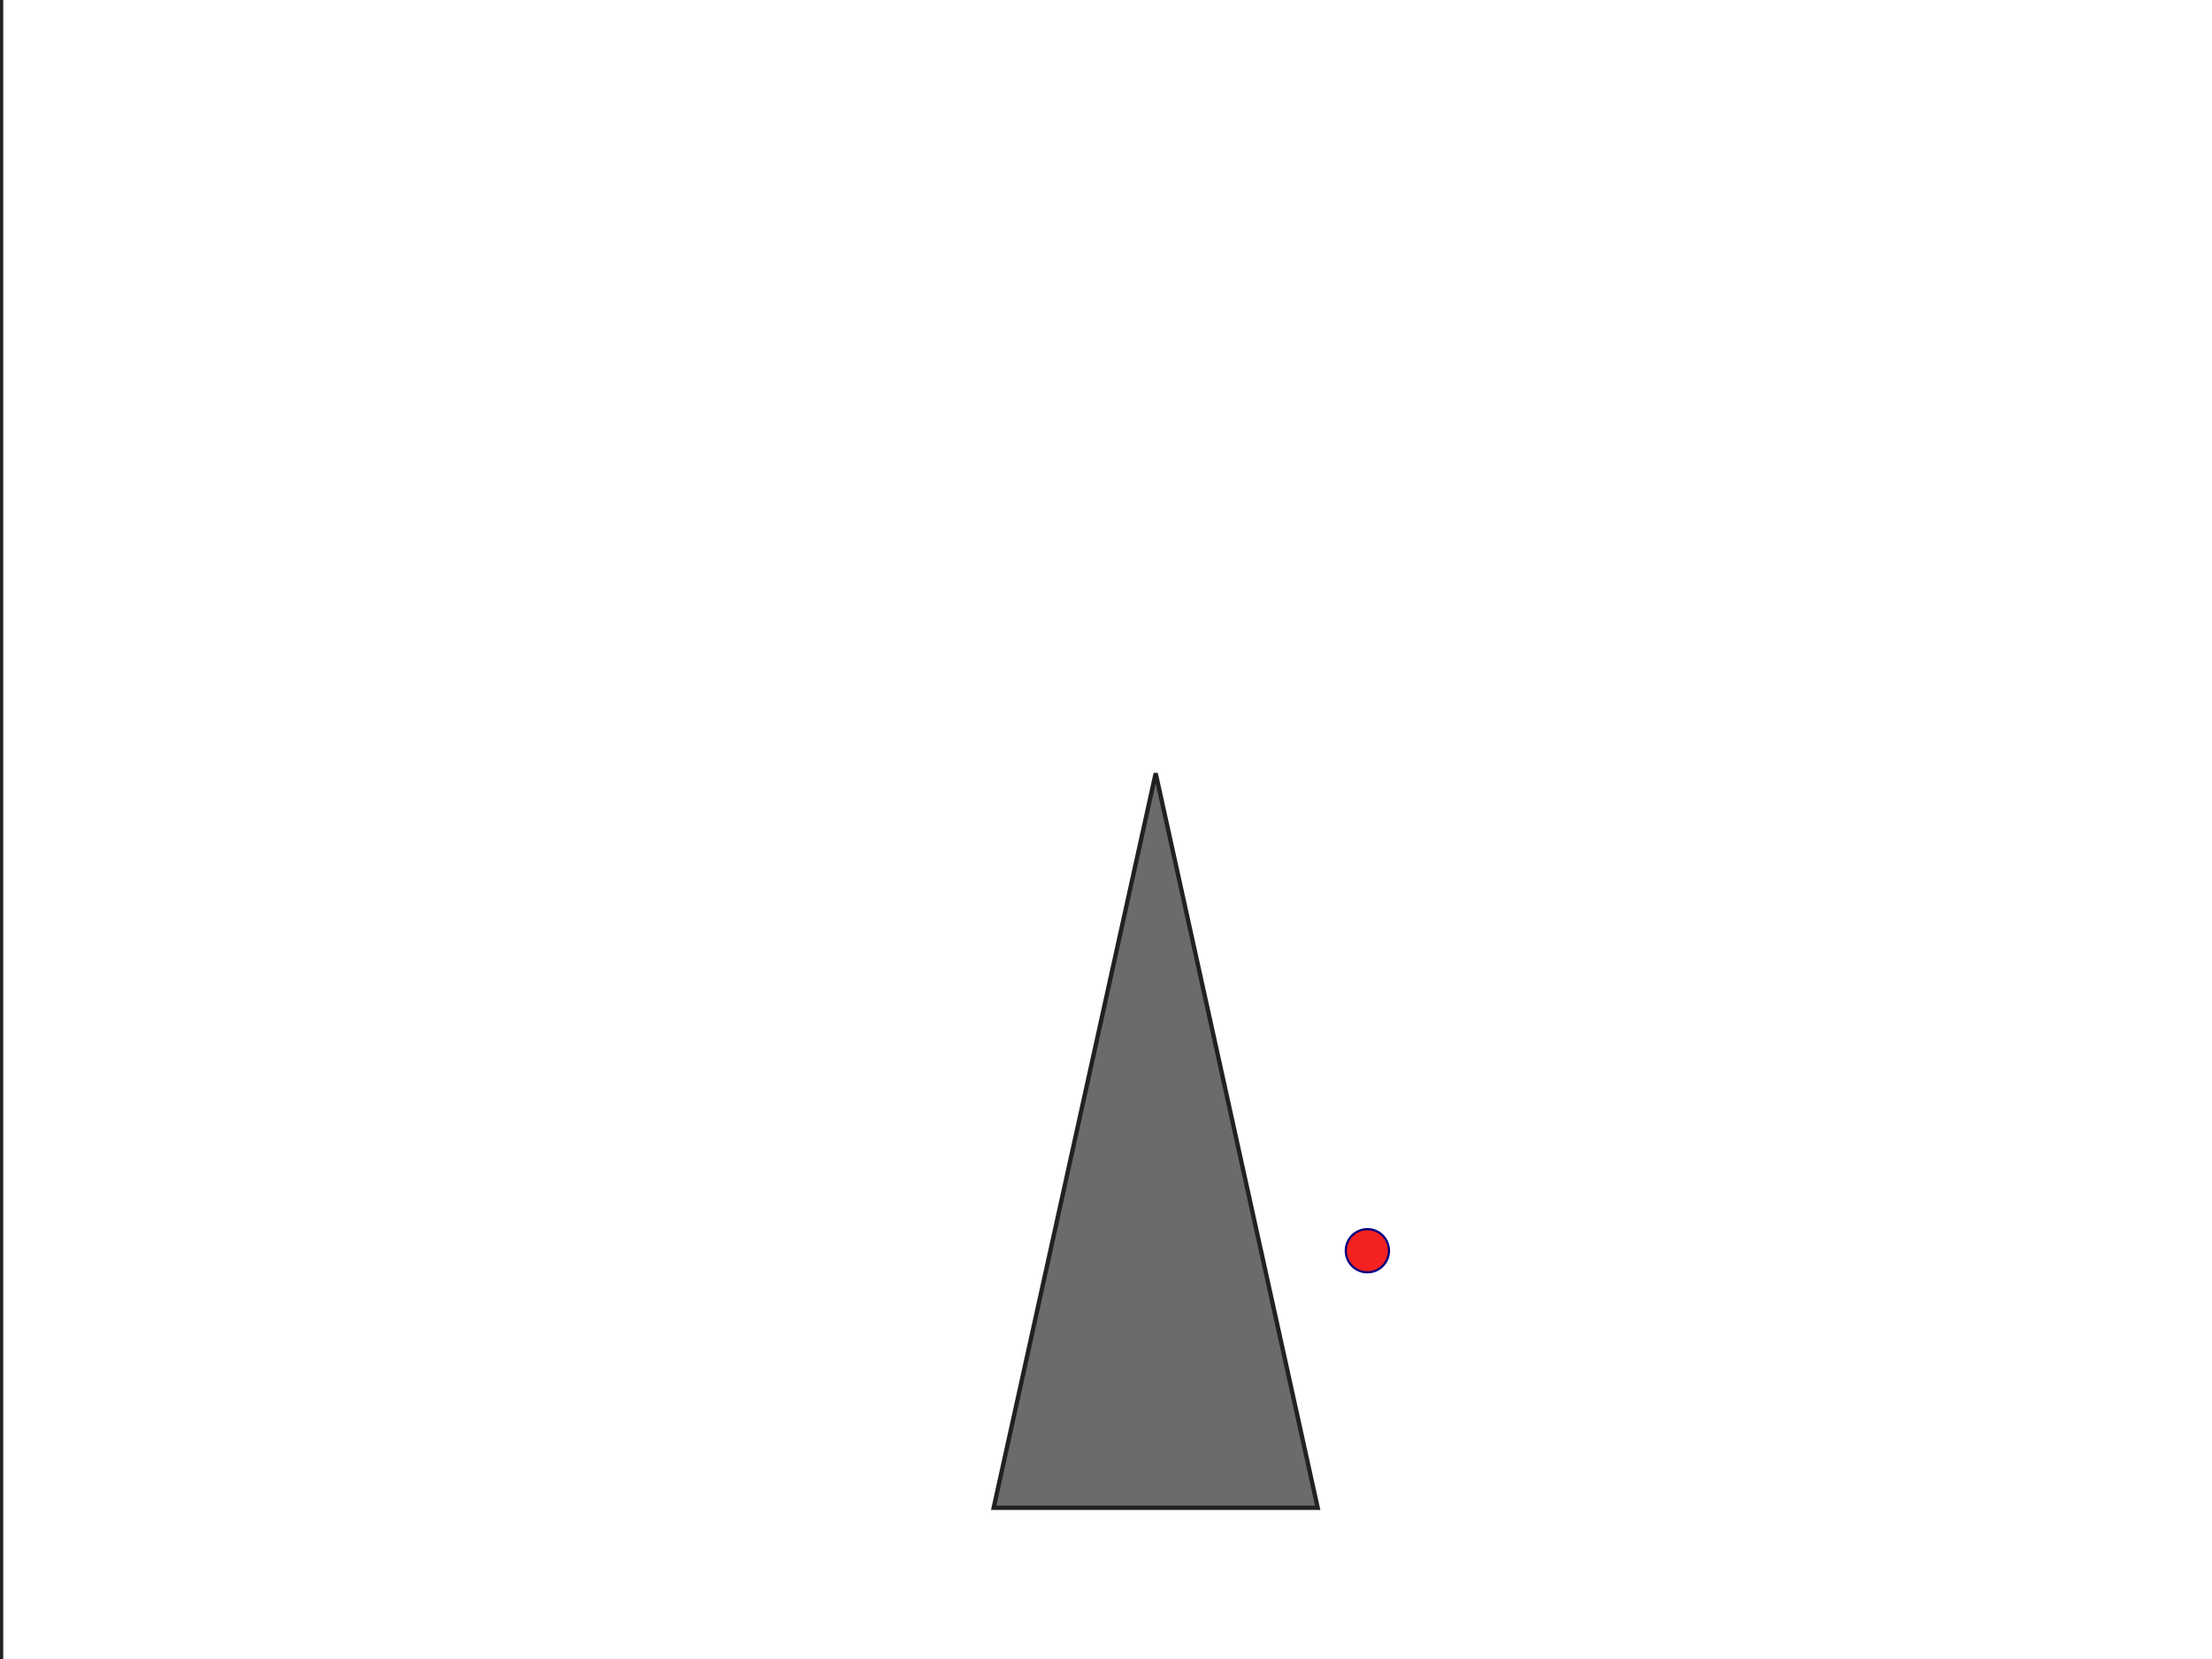 <svg viewBox="0 0 1024 768" xmlns="http://www.w3.org/2000/svg"><g transform="matrix(1 0 0 -1 0 768)"><path d="m0 0v768" fill="none" stroke="#212121" stroke-width="3"/><path d="m535 410 75-340h-150z" fill="#6b6b6b" stroke="#212121" stroke-width="2"/><circle cx="633" cy="189" fill="#f42121" r="10" stroke="#000080"/></g></svg>